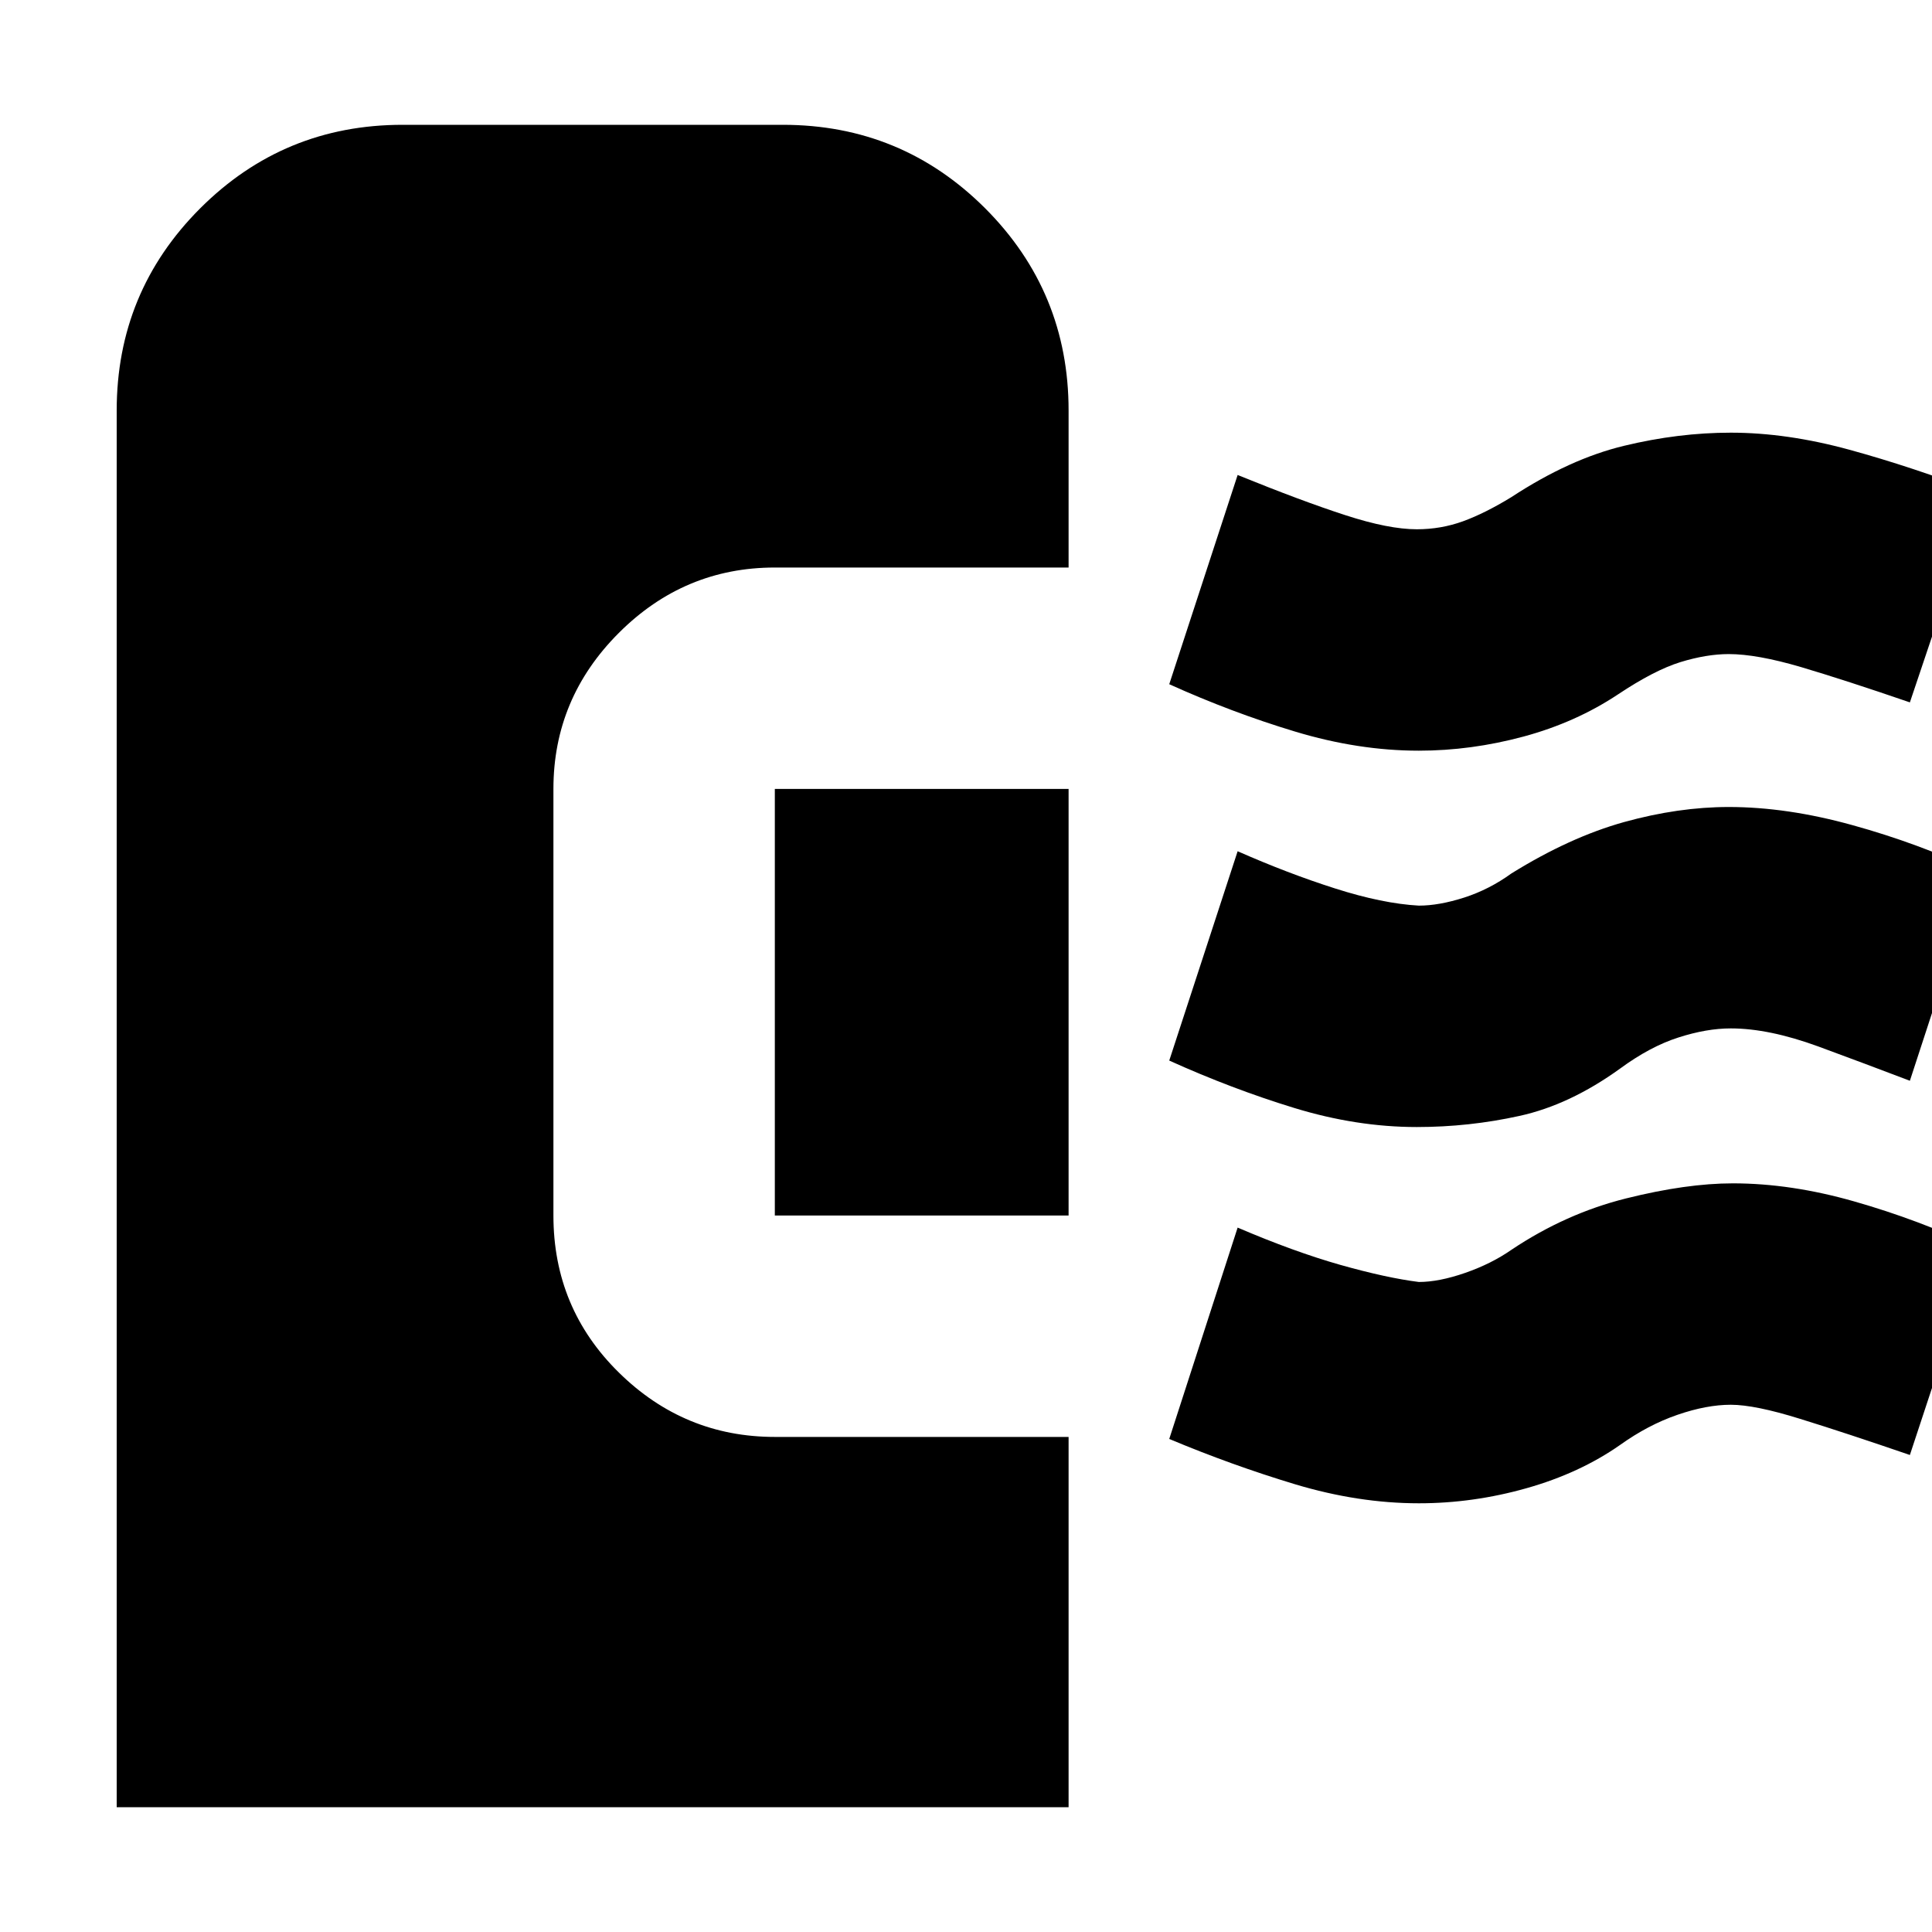 <svg xmlns="http://www.w3.org/2000/svg" height="20" width="20"><path d="M14.667 11.667q-.625 0-1.271-.198-.646-.198-1.292-.49l.708-2.167q.521.23 1.011.386.489.156.865.177.208 0 .468-.083.261-.084.49-.25.604-.375 1.166-.532.563-.156 1.084-.156.604 0 1.281.188.677.187 1.302.479l-.708 2.167q-.438-.167-.948-.355-.511-.187-.906-.187-.25 0-.542.094-.292.093-.604.322-.521.376-1.042.49-.521.115-1.062.115Zm.021-3.896q-.626 0-1.282-.198t-1.302-.49l.708-2.166q.667.271 1.115.416.448.146.74.146.25 0 .479-.083.229-.084.5-.25.604-.396 1.166-.531.563-.136 1.105-.136.583 0 1.229.177.646.177 1.354.448l-.729 2.167q-.667-.229-1.125-.365-.458-.135-.75-.135-.229 0-.5.083-.271.084-.646.334-.438.291-.979.437-.542.146-1.083.146Zm0 7.791q-.626 0-1.282-.197-.656-.198-1.302-.469l.708-2.188q.584.25 1.063.386.479.135.813.177.208 0 .479-.094t.479-.239q.562-.376 1.187-.532.625-.156 1.105-.156.604 0 1.26.188.656.187 1.281.479l-.708 2.145q-.667-.229-1.136-.374-.468-.146-.718-.146-.25 0-.552.104-.303.104-.594.312-.417.292-.969.448-.552.156-1.114.156Zm-6.667-2.979V8.167h3.041v4.416Zm-6.813 6.125V4.25q0-1.229.865-2.094.865-.864 2.094-.864h3.937q1.229 0 2.094.864.864.865.864 2.094v1.625H8.021q-.938 0-1.615.677t-.677 1.615v4.416q0 .959.677 1.625.677.667 1.615.667h3.041v3.833Z"/></svg>